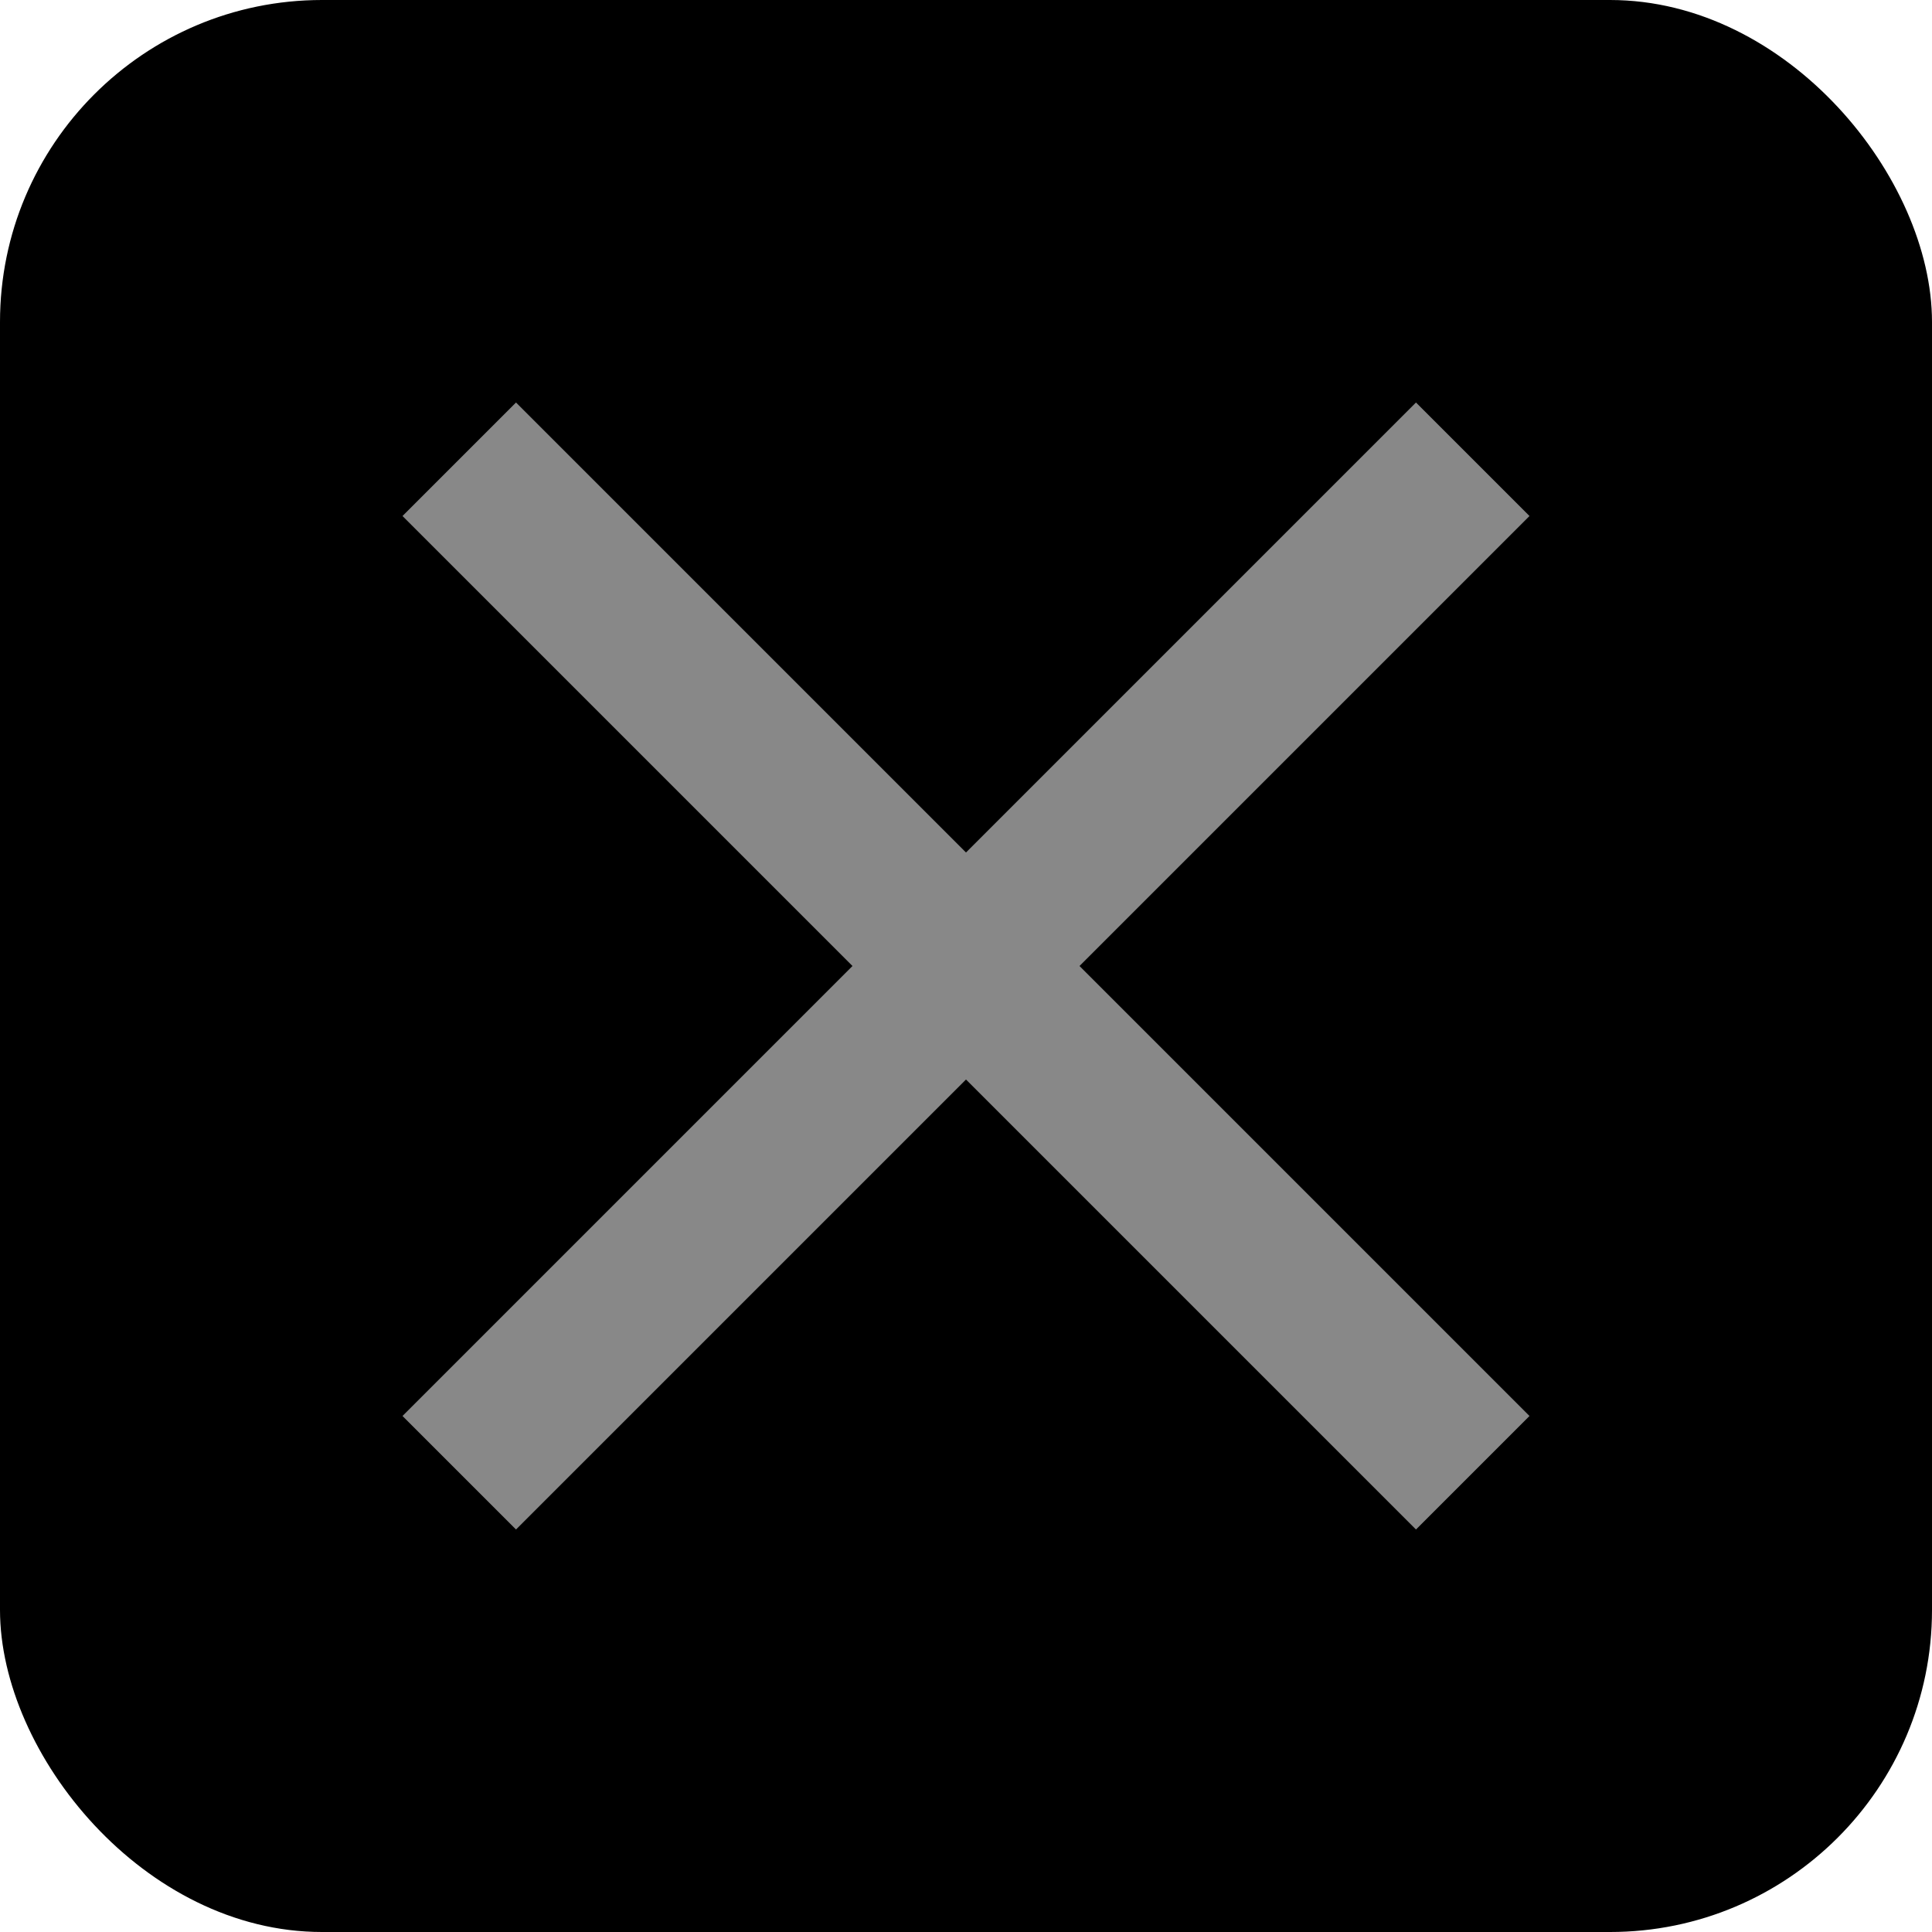 <svg xmlns="http://www.w3.org/2000/svg" xmlns:xlink="http://www.w3.org/1999/xlink" width="24" height="24" viewBox="0 0 24 24">
  <defs>
    <polygon id="close" points="14 1.41 12.59 0 7 5.59 1.41 0 0 1.41 5.59 7 0 12.59 1.41 14 7 8.41 12.59 14 14 12.59 8.41 7"/>
  </defs>
  <g fill="none" fill-rule="evenodd">
    <rect width="24" height="24" fill="#000" rx="4"/>
    <use fill="#888" transform="translate(5 5)" xlink:href="#close"/>
  </g>
</svg>
